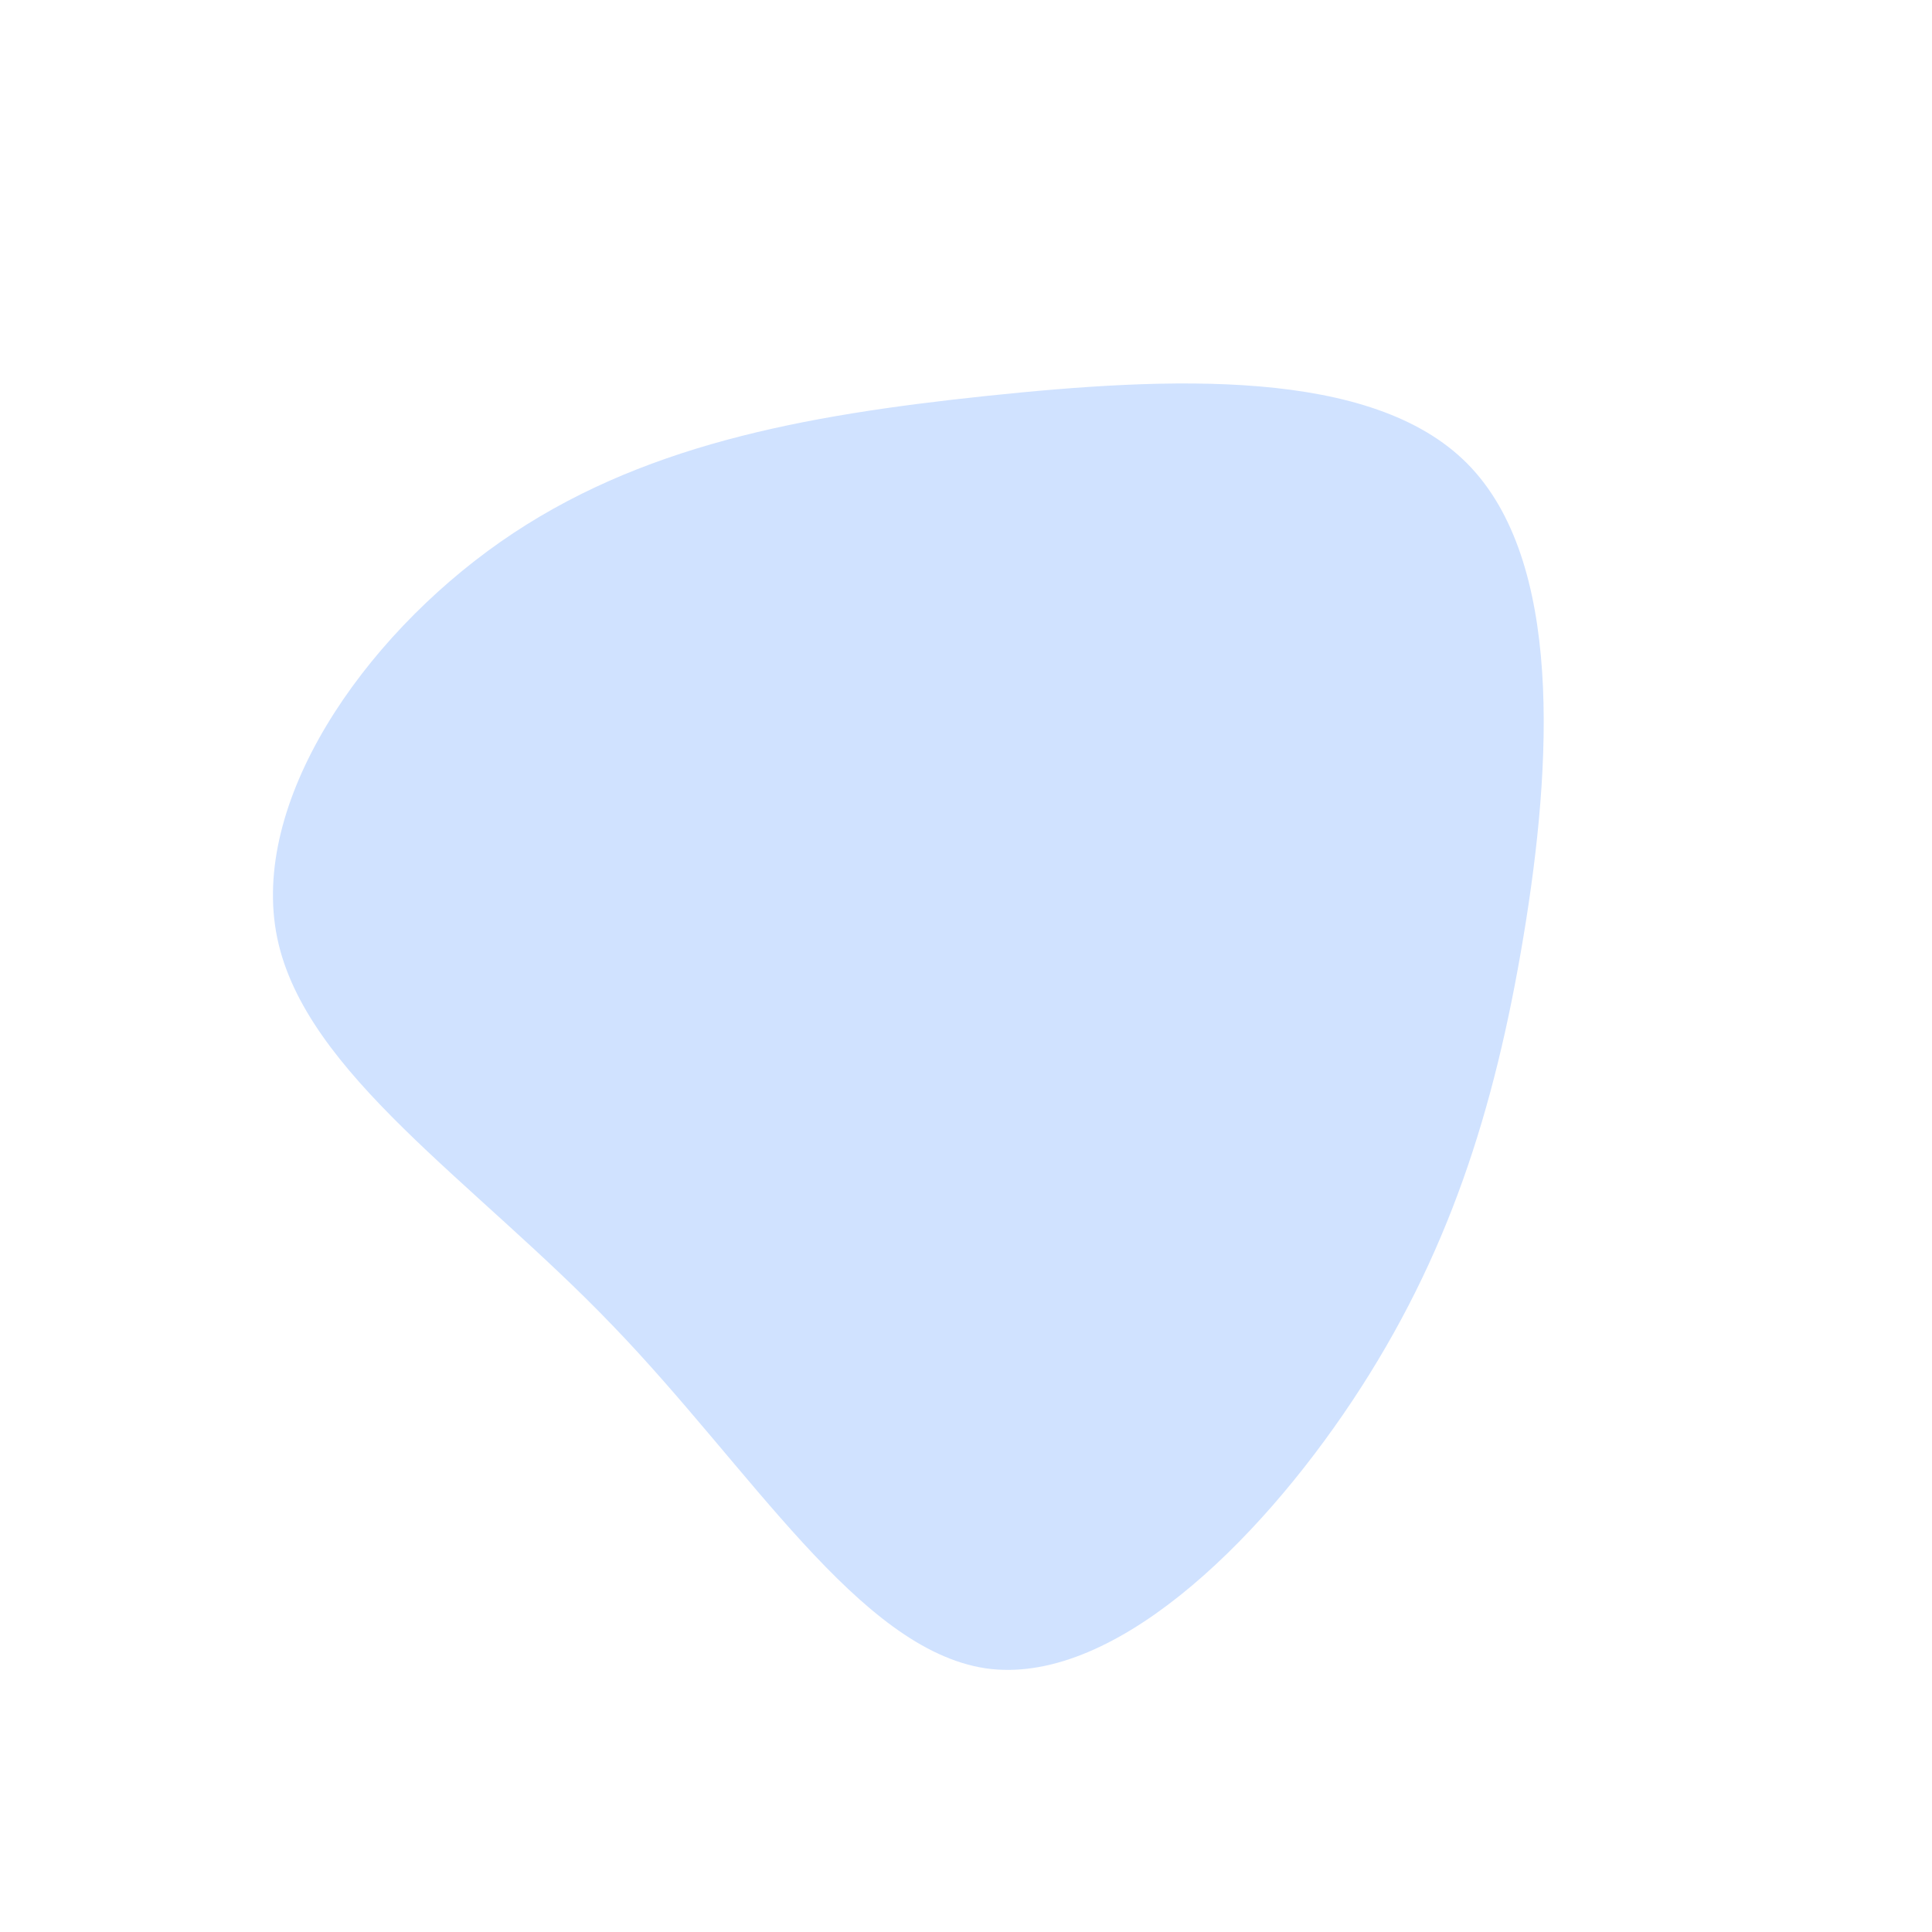 <svg viewBox="0 0 200 200" xmlns="http://www.w3.org/2000/svg"><path d="m51.9-52c9.9 10 8.8 31 5.8 49s-7.8 33.1-17.7 48-25 29.6-38 27.7c-13.1-2-24.3-20.7-38.6-35.5-14.3-14.9-31.8-26.1-34.7-40.1s8.8-31 23.1-41 31.3-13.1 50.2-15.1c19-2 40-3 49.9 7z" fill="#d0e2ff" transform="translate(100 100)"/></svg>